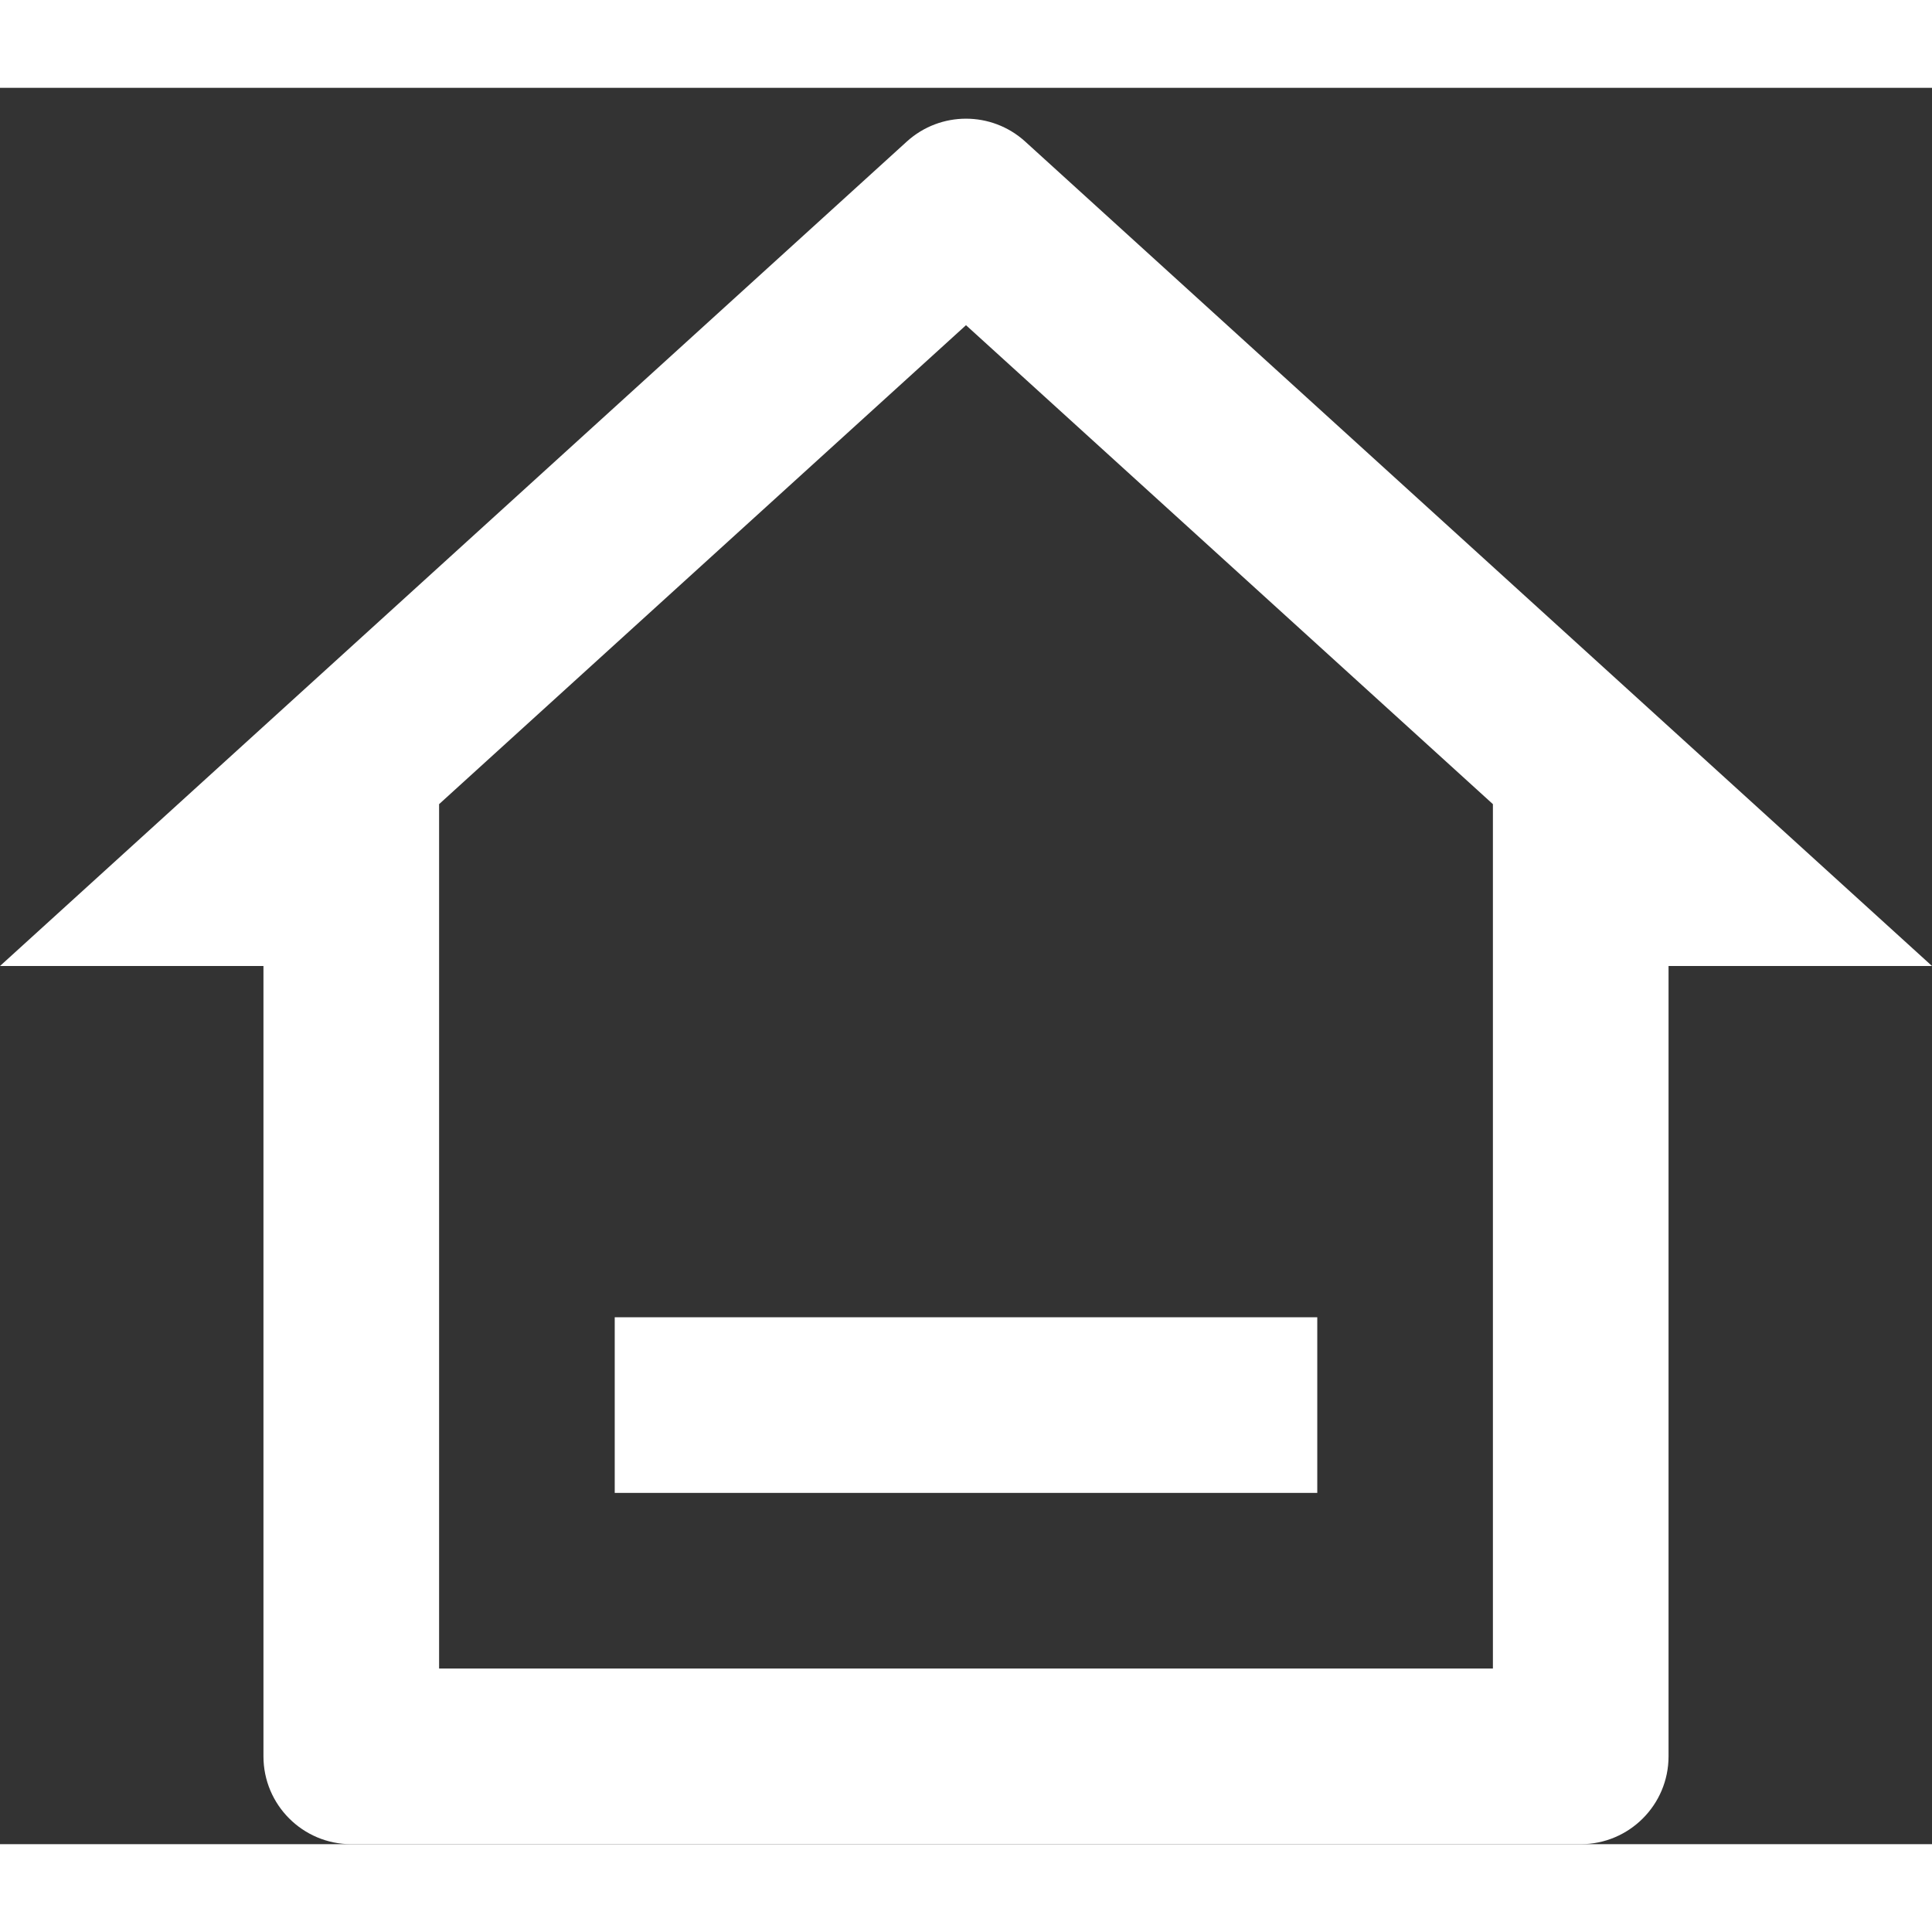 <svg width="6" height="6" viewBox="0 0 22 20" fill="none" xmlns="http://www.w3.org/2000/svg">
<rect x="0" y="0" width="22" height="20" fill="#333333" stroke="none"/>
<path d="M18 20H4C3.448 20 3 19.552 3 19V10H0L10.327 0.611C10.709 0.265 11.291 0.265 11.673 0.611L22 10H19V19C19 19.552 18.552 20 18 20ZM5 18H17V8.157L11 2.703L5 8.157V18ZM7 14H15V16H7V14Z" fill="white"/>
</svg>

